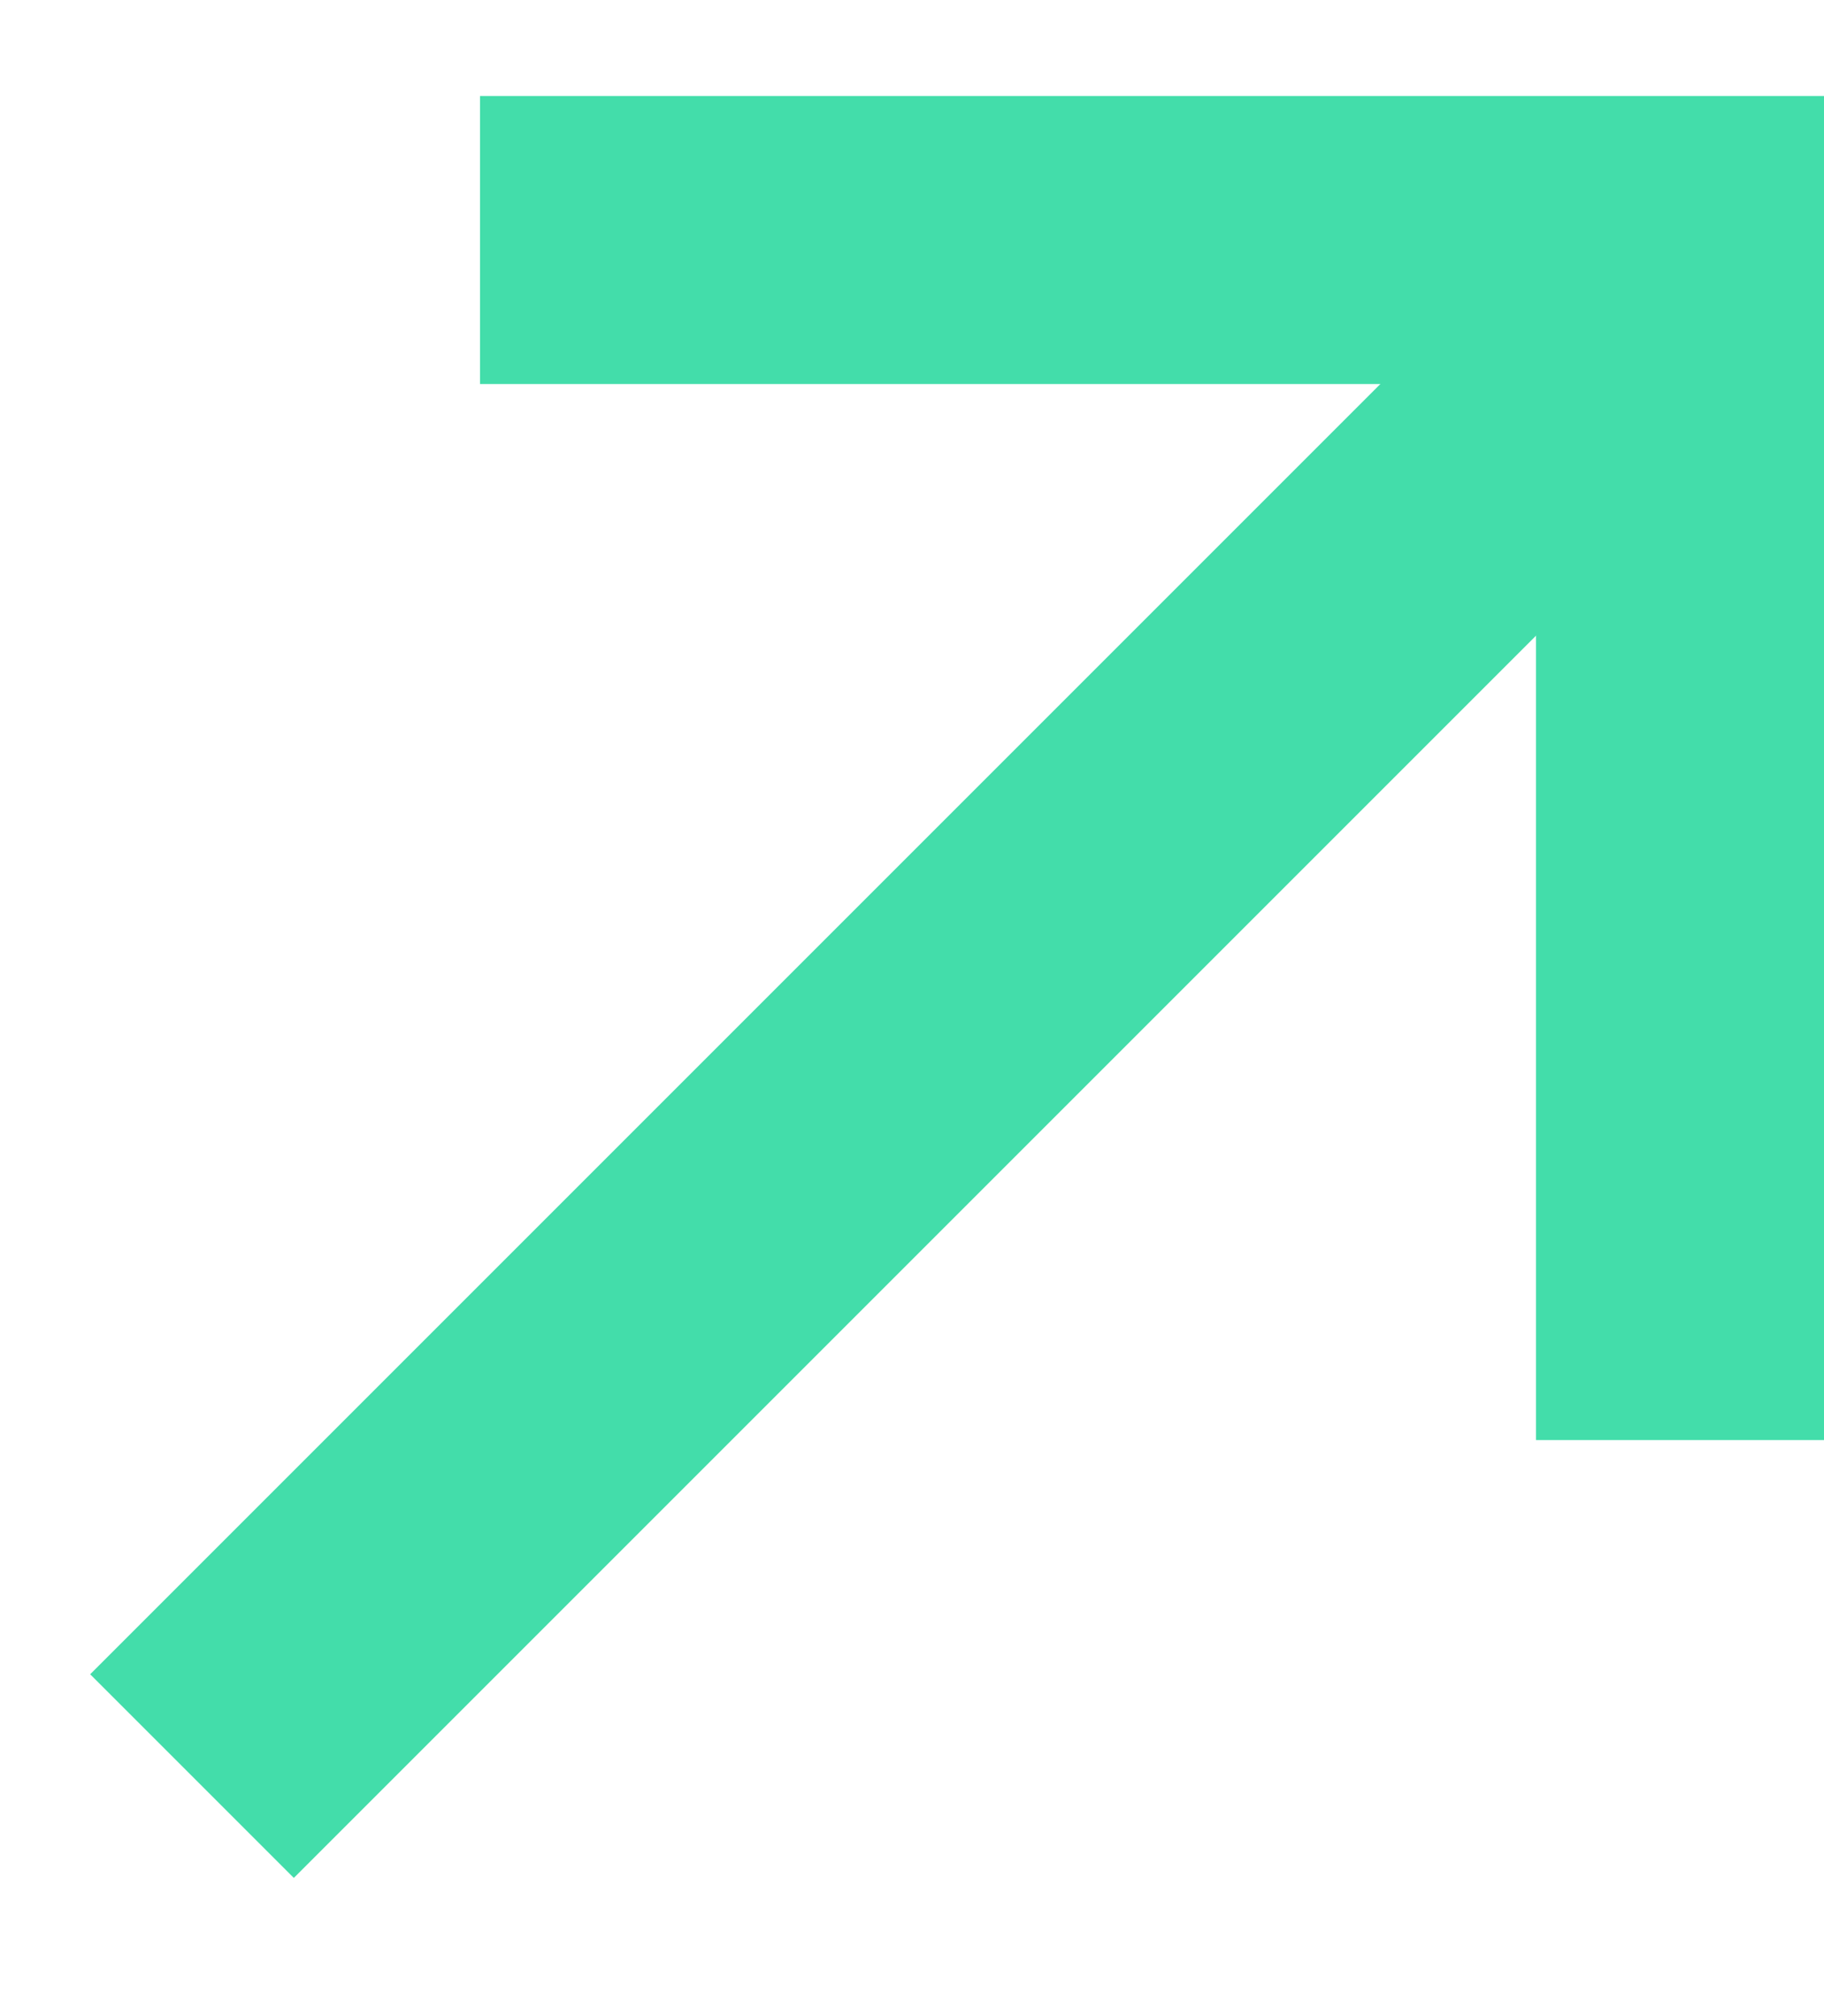 <svg width="19" height="21" viewBox="0 0 19 21" fill="none" xmlns="http://www.w3.org/2000/svg">
<path d="M5 2.5H17.5V15" stroke="#43DDAA" stroke-width="3"/>
<path d="M2 18.5L17.5 3" stroke="#43DDAA" stroke-width="3"/>
</svg>
